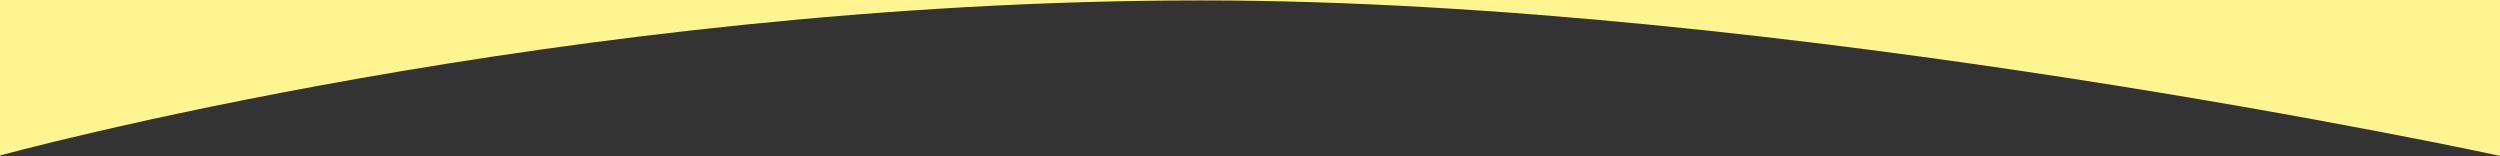 <?xml version="1.0" encoding="UTF-8" standalone="no"?><!DOCTYPE svg PUBLIC "-//W3C//DTD SVG 1.1//EN" "http://www.w3.org/Graphics/SVG/1.1/DTD/svg11.dtd"><svg width="100%" height="100%" viewBox="0 0 960 60" version="1.1" xmlns="http://www.w3.org/2000/svg" xmlns:xlink="http://www.w3.org/1999/xlink" xml:space="preserve" xmlns:serif="http://www.serif.com/" style="fill-rule:evenodd;clip-rule:evenodd;stroke-linejoin:round;stroke-miterlimit:2;"><rect x="0" y="0" width="960" height="60" fill="#333333" stroke="none"/><path d="M960.781,-0.469l-961.317,-0.295l-0.157,60.656l961.667,0.159l-0.193,-60.52Zm-961.474,60.361c0,-0 216.9,-59.731 462.179,-59.731c223.7,0 499.488,59.89 499.488,59.89l-961.667,-0.159Z" style="fill:#fff590;"/></svg>
